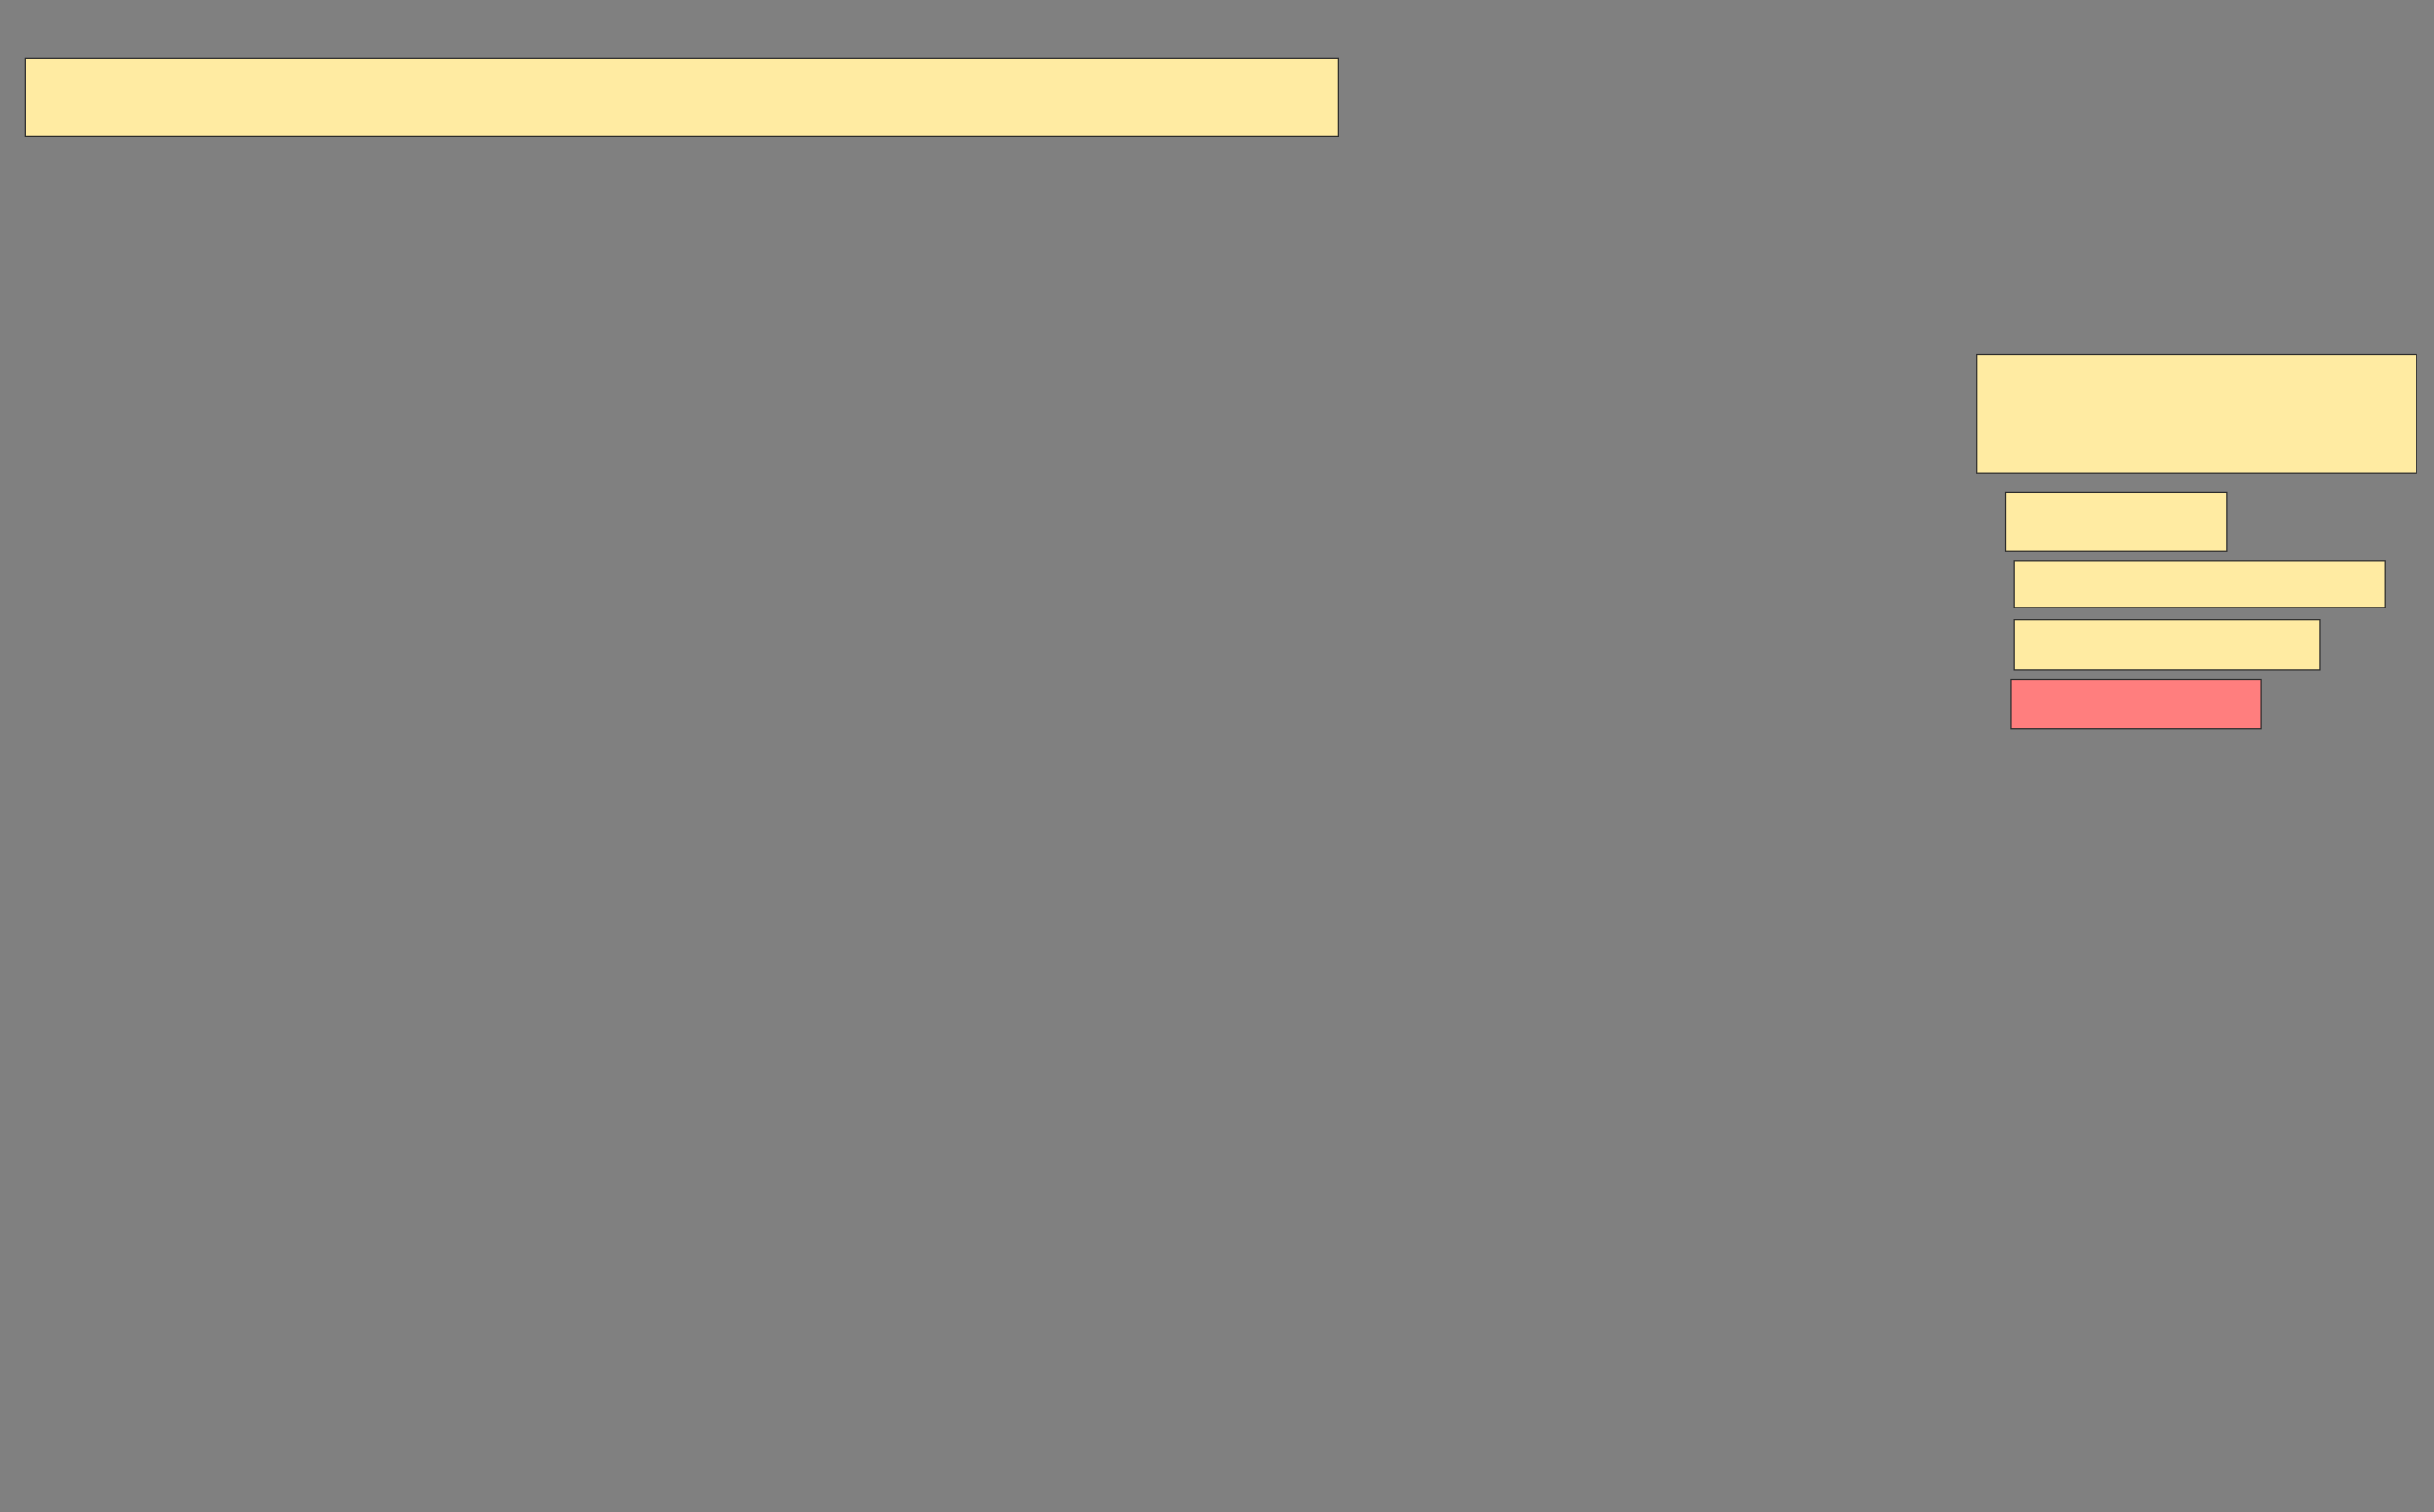 <svg xmlns="http://www.w3.org/2000/svg" width="2002" height="1244">
 <rect width="100%" height="100%" fill="#808080" stroke="none"/>
 <!-- Created with Image Occlusion Enhanced -->
 <g>
  <title>Labels</title>
 </g>
 <g>
  <title>Masks</title>
  <rect id="b2885a95c5c04e8bbede69675e81b597-ao-1" height="64.103" width="1079.487" y="48.308" x="21.077" stroke="#2D2D2D" fill="#FFEBA2"/>
  <rect id="b2885a95c5c04e8bbede69675e81b597-ao-2" height="97.436" width="361.538" y="291.897" x="1626.205" stroke="#2D2D2D" fill="#FFEBA2"/>
  <rect id="b2885a95c5c04e8bbede69675e81b597-ao-3" height="38.462" width="305.128" y="461.128" x="1656.974" stroke="#2D2D2D" fill="#FFEBA2"/>
  <rect id="b2885a95c5c04e8bbede69675e81b597-ao-4" height="41.026" width="205.128" y="558.564" x="1654.41" stroke="#2D2D2D" fill="#FF7E7E" class="qshape"/>
  <rect id="b2885a95c5c04e8bbede69675e81b597-ao-5" height="48.718" width="182.051" y="404.718" x="1649.282" stroke="#2D2D2D" fill="#FFEBA2"/>
  <rect id="b2885a95c5c04e8bbede69675e81b597-ao-6" height="41.026" width="251.282" y="509.846" x="1656.974" stroke="#2D2D2D" fill="#FFEBA2"/>
 </g>
</svg>